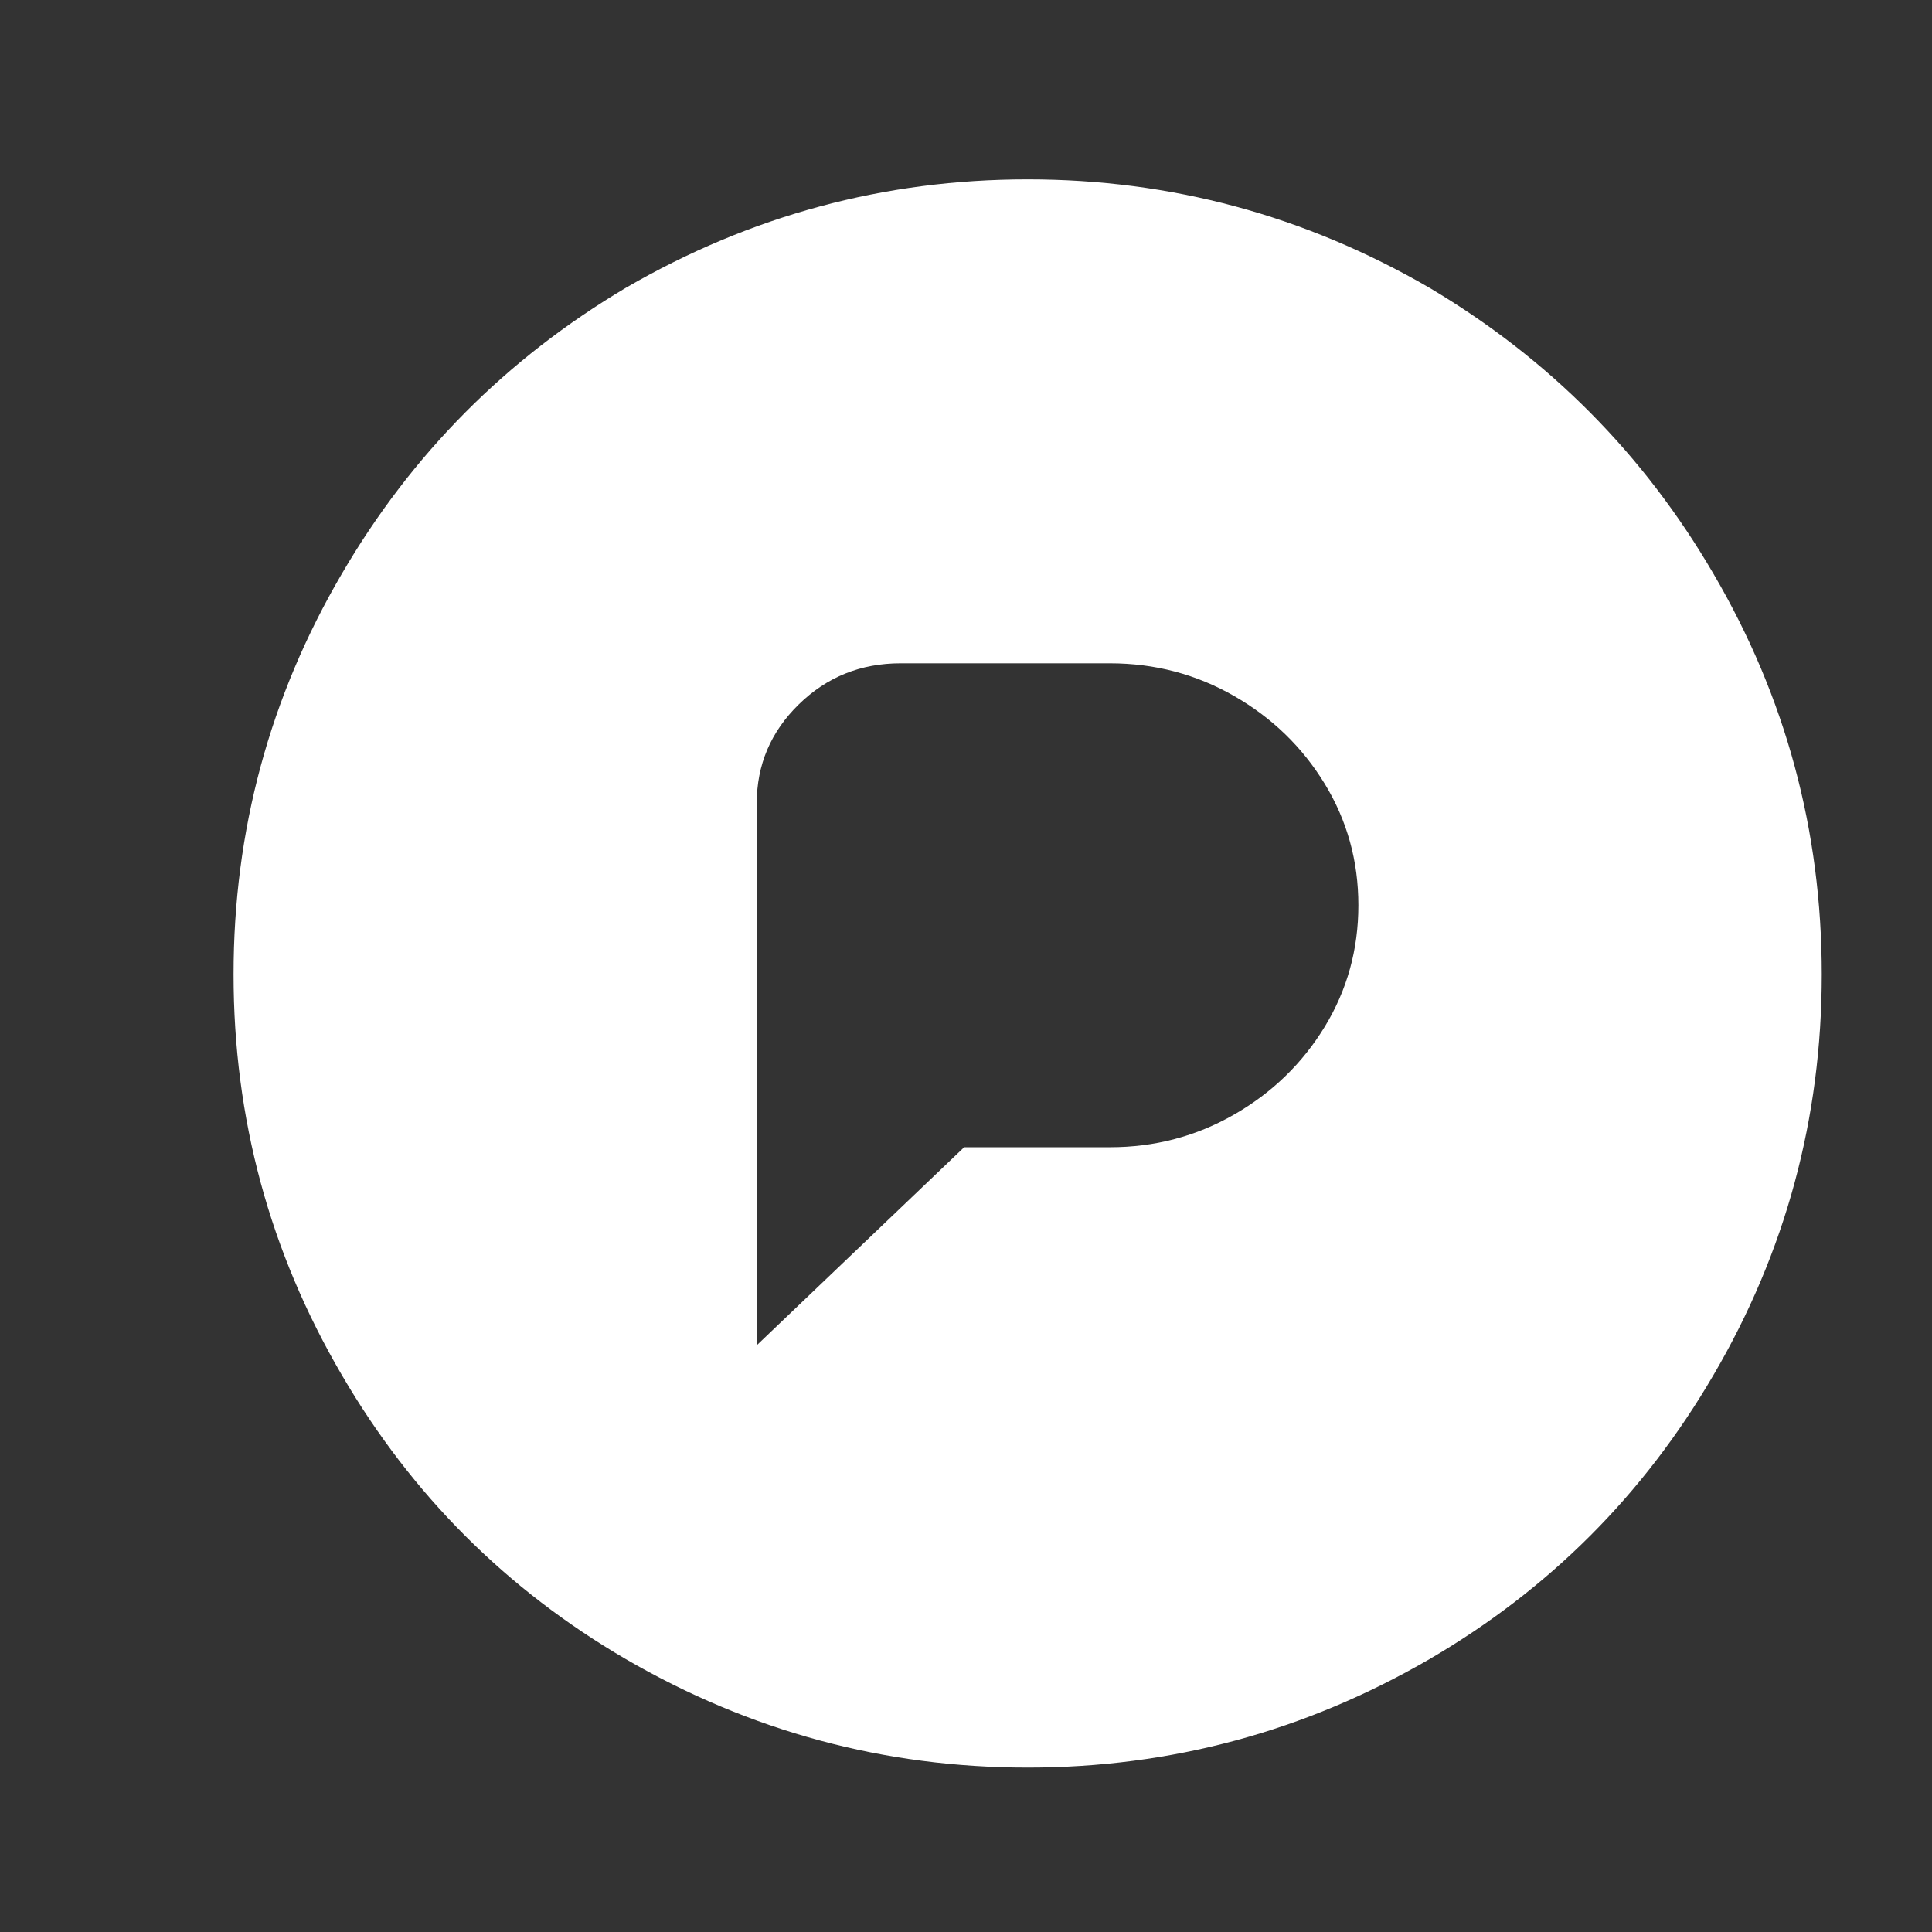 <svg xmlns="http://www.w3.org/2000/svg" xmlns:xlink="http://www.w3.org/1999/xlink" width="25.7px" height="25.7px" aria-label="mastodon pixelfed" viewBox="-50 80 1034 1034" version="1.1" fill="#000000"><rect x="-50" y="80" width="1034" height="1034" fill="#333333" stroke="none"/><g id="SVGRepo_bgCarrier" stroke-width="0"></g><g id="SVGRepo_tracerCarrier" stroke-linecap="round" stroke-linejoin="round"></g><g id="SVGRepo_iconCarrier"><path fill="#ffffff" d="M500 176q-115 0 -215 58q-96 57 -152 153q-58 99 -58 214.5t58 214.5q56 96 152 152q100 58 215 58t215 -58q96 -56 152 -152q58 -99 58 -214.5t-58 -214.5q-56 -96 -152 -153q-100 -58 -215 -58zM432 435h112q36 0 66.5 17.5t48.5 47t18 65t-18 65t-48.5 47t-66.5 17.5 h-78l-111 106v-290q0 -31 22.5 -53t54.5 -22z"></path></g></svg>